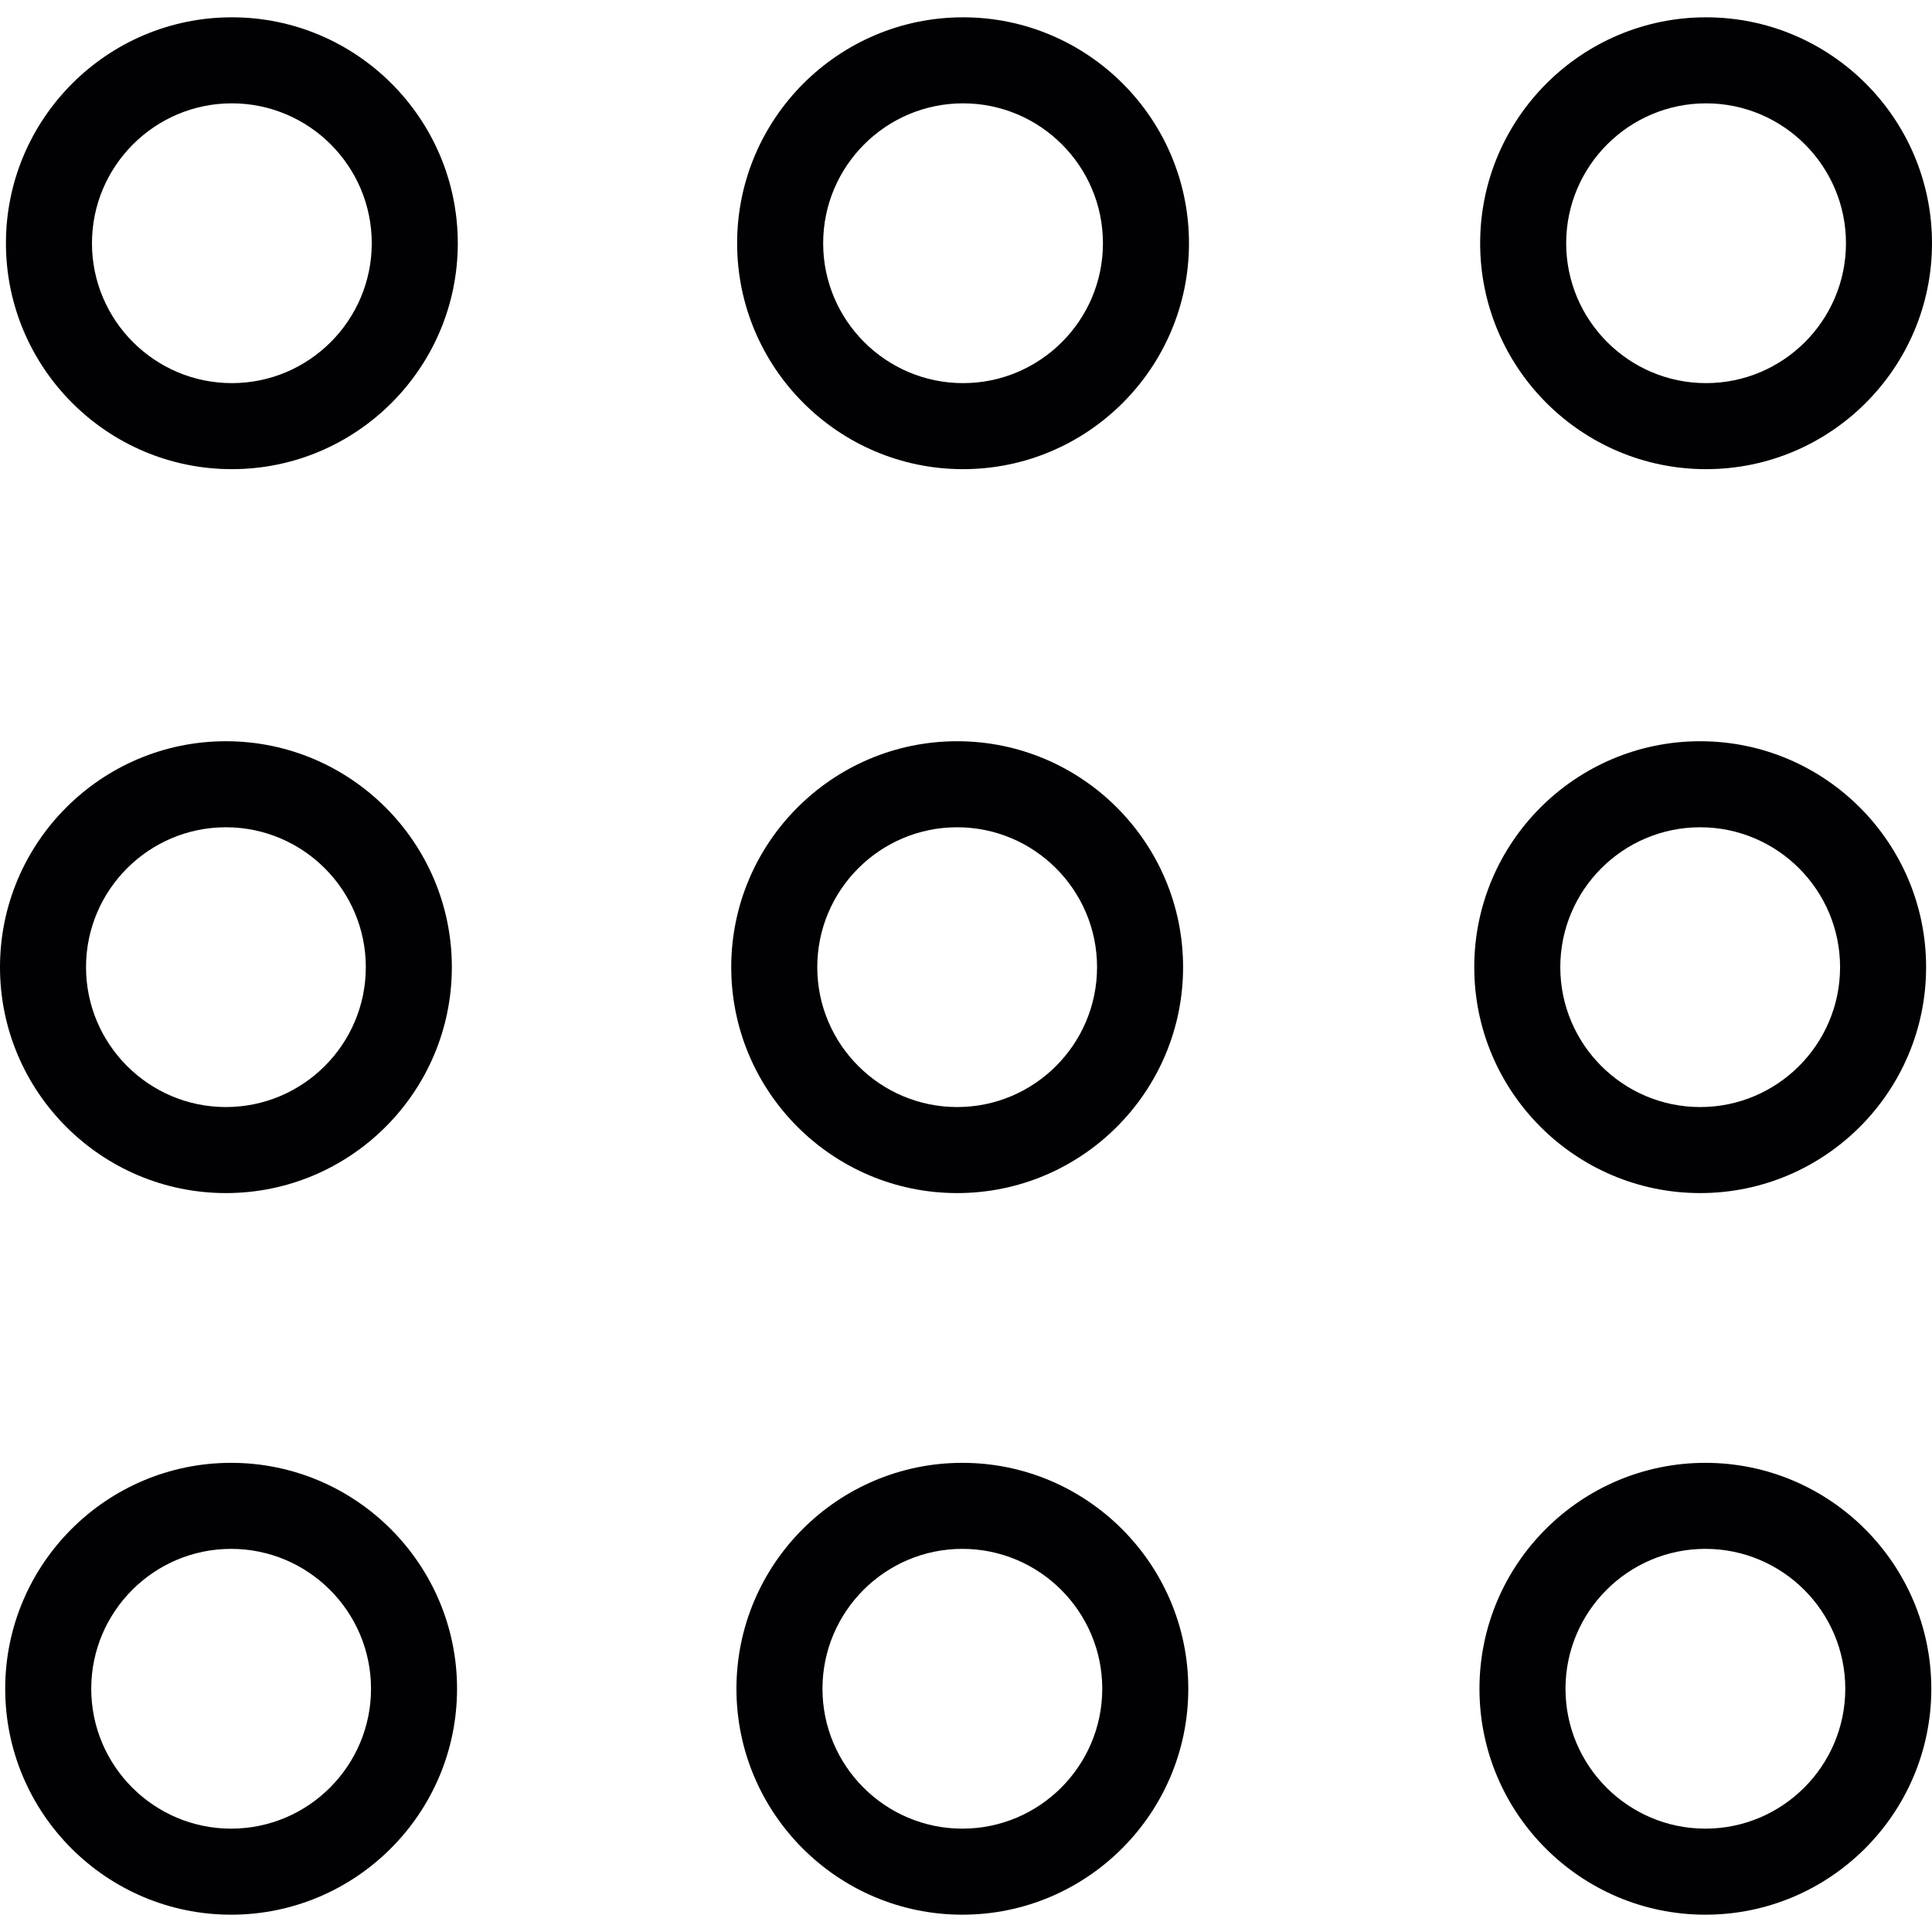 <?xml version="1.0" encoding="iso-8859-1"?>
<!-- Generator: Adobe Illustrator 18.1.1, SVG Export Plug-In . SVG Version: 6.00 Build 0)  -->
<svg version="1.1" id="Capa_1" xmlns="http://www.w3.org/2000/svg" xmlns:xlink="http://www.w3.org/1999/xlink" x="0px" y="0px"
	 viewBox="0 0 244.285 244.285" style="enable-background:new 0 0 244.285 244.285;" xml:space="preserve">
<g>
	<g>
		<path style="fill:#010002;" d="M29.317,2.189c-15.752,0-28.566,12.814-28.566,28.566s12.814,28.566,28.566,28.566
			s28.566-12.814,28.566-28.566S45.068,2.189,29.317,2.189z M29.317,48.443c-9.752,0-17.688-7.936-17.688-17.688
			s7.936-17.688,17.688-17.688c9.752,0,17.688,7.936,17.688,17.688S39.069,48.443,29.317,48.443z"/>
		<path style="fill:#010002;" d="M121.77,2.189c-15.752,0-28.566,12.814-28.566,28.566s12.814,28.566,28.566,28.566
			s28.566-12.814,28.566-28.566S137.521,2.189,121.77,2.189z M121.77,48.443c-9.752,0-17.688-7.936-17.688-17.688
			s7.936-17.688,17.688-17.688s17.688,7.936,17.688,17.688S131.522,48.443,121.77,48.443z"/>
		<path style="fill:#010002;" d="M215.719,59.321c15.752,0,28.566-12.814,28.566-28.566S231.47,2.189,215.719,2.189
			s-28.566,12.814-28.566,28.566S199.967,59.321,215.719,59.321z M215.719,13.067c9.752,0,17.688,7.936,17.688,17.688
			s-7.936,17.688-17.688,17.688c-9.752,0-17.688-7.936-17.688-17.688S205.967,13.067,215.719,13.067z"/>
		<path style="fill:#010002;" d="M28.566,150.855c15.752,0,28.566-12.809,28.566-28.566c0-15.752-12.814-28.566-28.566-28.566
			S0,106.538,0,122.289S12.814,150.855,28.566,150.855z M28.566,104.601c9.752,0,17.688,7.936,17.688,17.688
			s-7.936,17.688-17.688,17.688s-17.688-7.936-17.688-17.688S18.814,104.601,28.566,104.601z"/>
		<path style="fill:#010002;" d="M121.025,150.855c15.752,0,28.566-12.809,28.566-28.566c0-15.752-12.814-28.566-28.566-28.566
			s-28.566,12.814-28.566,28.566S105.273,150.855,121.025,150.855z M121.025,104.601c9.752,0,17.688,7.936,17.688,17.688
			s-7.936,17.688-17.688,17.688s-17.688-7.936-17.688-17.688S111.267,104.601,121.025,104.601z"/>
		<path style="fill:#010002;" d="M214.974,150.855c15.752,0,28.566-12.809,28.566-28.566c0-15.752-12.814-28.566-28.566-28.566
			s-28.566,12.814-28.566,28.566C186.402,138.041,199.222,150.855,214.974,150.855z M214.974,104.601
			c9.752,0,17.688,7.936,17.688,17.688s-7.936,17.688-17.688,17.688c-9.752,0-17.688-7.936-17.688-17.688
			S205.216,104.601,214.974,104.601z"/>
		<path style="fill:#010002;" d="M29.224,184.964c-15.752,0-28.566,12.814-28.566,28.566c0,15.752,12.814,28.566,28.566,28.566
			S57.79,229.286,57.79,213.53C57.79,197.783,44.976,184.964,29.224,184.964z M29.224,231.217c-9.752,0-17.688-7.936-17.688-17.688
			c0-9.752,7.936-17.688,17.688-17.688s17.688,7.936,17.688,17.688C46.912,223.282,38.976,231.217,29.224,231.217z"/>
		<path style="fill:#010002;" d="M121.683,184.964c-15.752,0-28.566,12.814-28.566,28.566c0,15.752,12.814,28.566,28.566,28.566
			s28.566-12.809,28.566-28.566C150.249,197.783,137.434,184.964,121.683,184.964z M121.683,231.217
			c-9.752,0-17.688-7.936-17.688-17.688c0-9.752,7.936-17.688,17.688-17.688s17.688,7.936,17.688,17.688
			C139.371,223.282,131.435,231.217,121.683,231.217z"/>
		<path style="fill:#010002;" d="M215.632,184.964c-15.752,0-28.566,12.814-28.566,28.566c0,15.752,12.814,28.566,28.566,28.566
			s28.566-12.809,28.566-28.566C244.192,197.783,231.378,184.964,215.632,184.964z M215.632,231.217
			c-9.752,0-17.688-7.936-17.688-17.688c0-9.752,7.936-17.688,17.688-17.688c9.752,0,17.688,7.936,17.688,17.688
			C233.32,223.282,225.379,231.217,215.632,231.217z"/>
	</g>
</g>
<g>
</g>
<g>
</g>
<g>
</g>
<g>
</g>
<g>
</g>
<g>
</g>
<g>
</g>
<g>
</g>
<g>
</g>
<g>
</g>
<g>
</g>
<g>
</g>
<g>
</g>
<g>
</g>
<g>
</g>
</svg>
